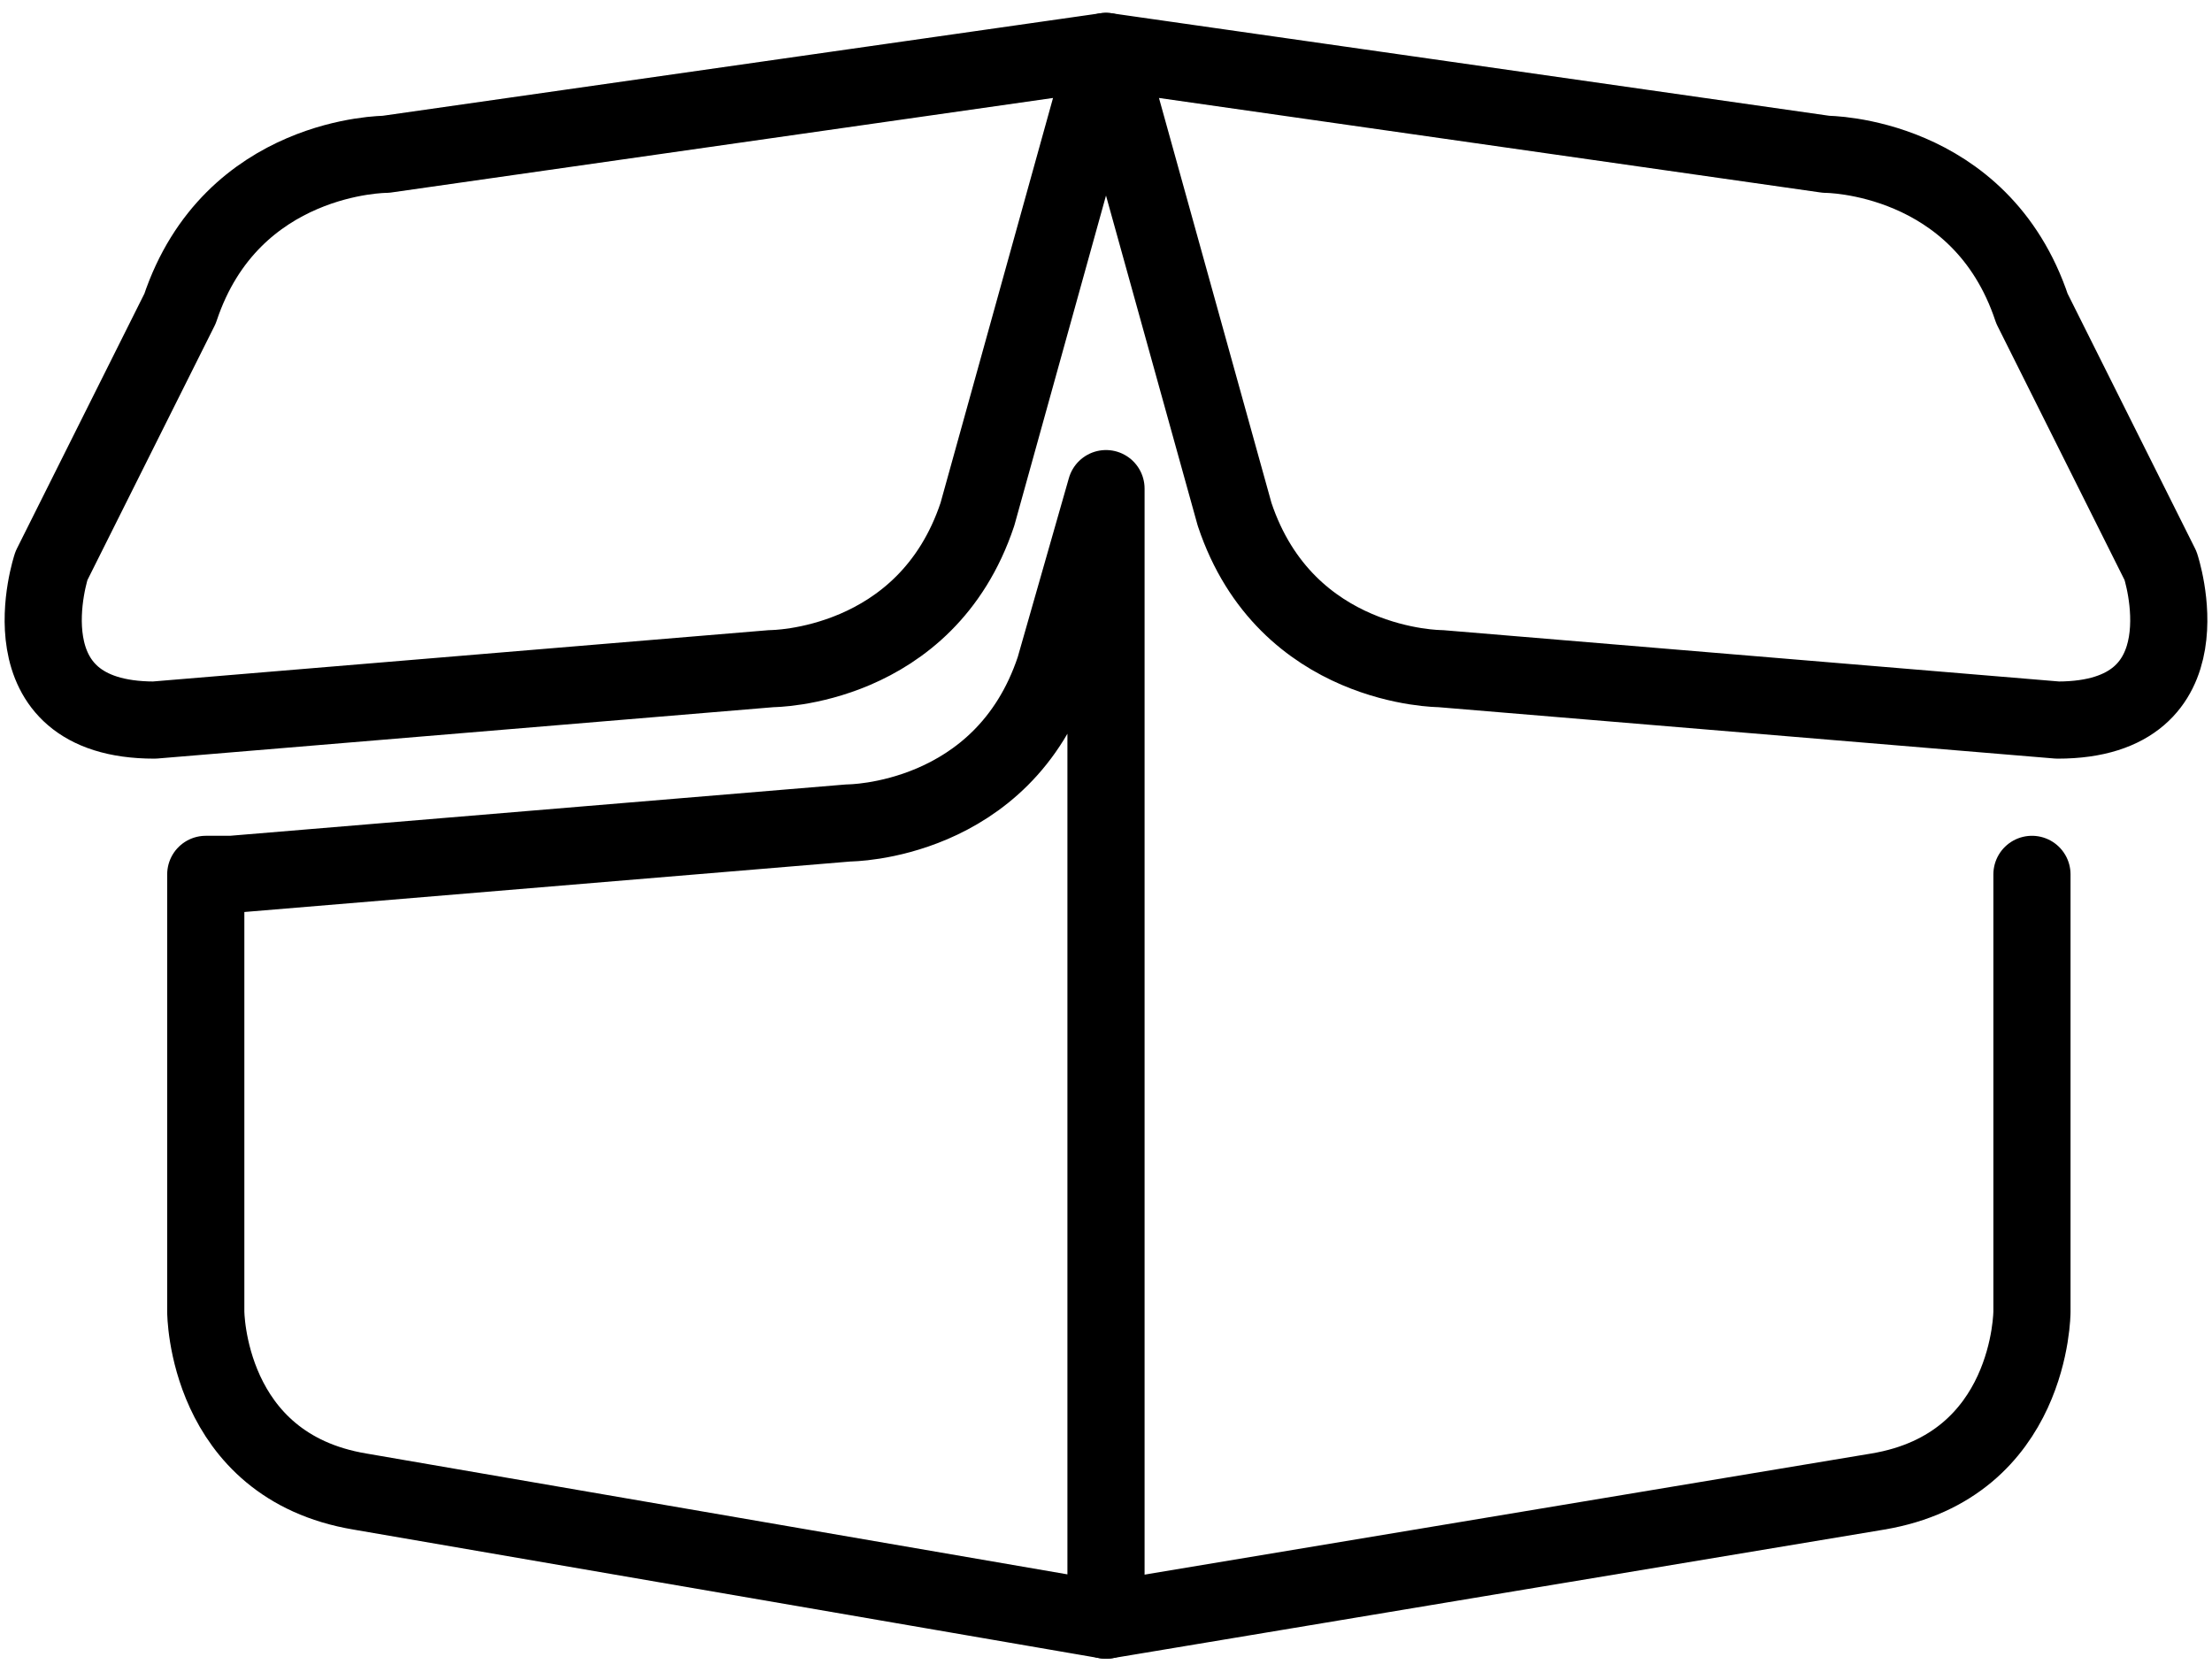 <?xml version="1.0" encoding="utf-8"?>
<!-- Generator: Adobe Illustrator 20.1.0, SVG Export Plug-In . SVG Version: 6.00 Build 0)  -->
<svg version="1.1" id="Ebene_1" xmlns="http://www.w3.org/2000/svg" xmlns:xlink="http://www.w3.org/1999/xlink" x="0px" y="0px"
	 viewBox="0 0 8.6 6.5" style="enable-background:new 0 0 8.6 6.5;" xml:space="preserve">
<style type="text/css">
	.st0{fill:none;stroke:#000000;stroke-width:0.3;stroke-linejoin:round;stroke-miterlimit:10;}
	.st1{fill:none;stroke:#000000;stroke-width:0.3;stroke-linecap:round;stroke-linejoin:round;stroke-miterlimit:10;}
</style>
<path class="st0" d="M0.9,3.4c0,0-0.1,0-0.1,0v1.7c0,0,0,0.6,0.6,0.7l2.9,0.5V1.9L4.1,2.6C3.9,3.2,3.3,3.2,3.3,3.2L0.9,3.4z"/>
<path class="st0" d="M1.5,0.6c0,0-0.6,0-0.8,0.6l-0.5,1c0,0-0.2,0.6,0.4,0.6L3,2.6c0,0,0.6,0,0.8-0.6l0.5-1.8L1.5,0.6z"/>
<path class="st0" d="M7.1,0.6c0,0,0.6,0,0.8,0.6l0.5,1c0,0,0.2,0.6-0.4,0.6L5.6,2.6c0,0-0.6,0-0.8-0.6L4.3,0.2L7.1,0.6z"/>
<path class="st1" d="M7.9,3.4v1.7c0,0,0,0.6-0.6,0.7L4.3,6.3"/>
</svg>
